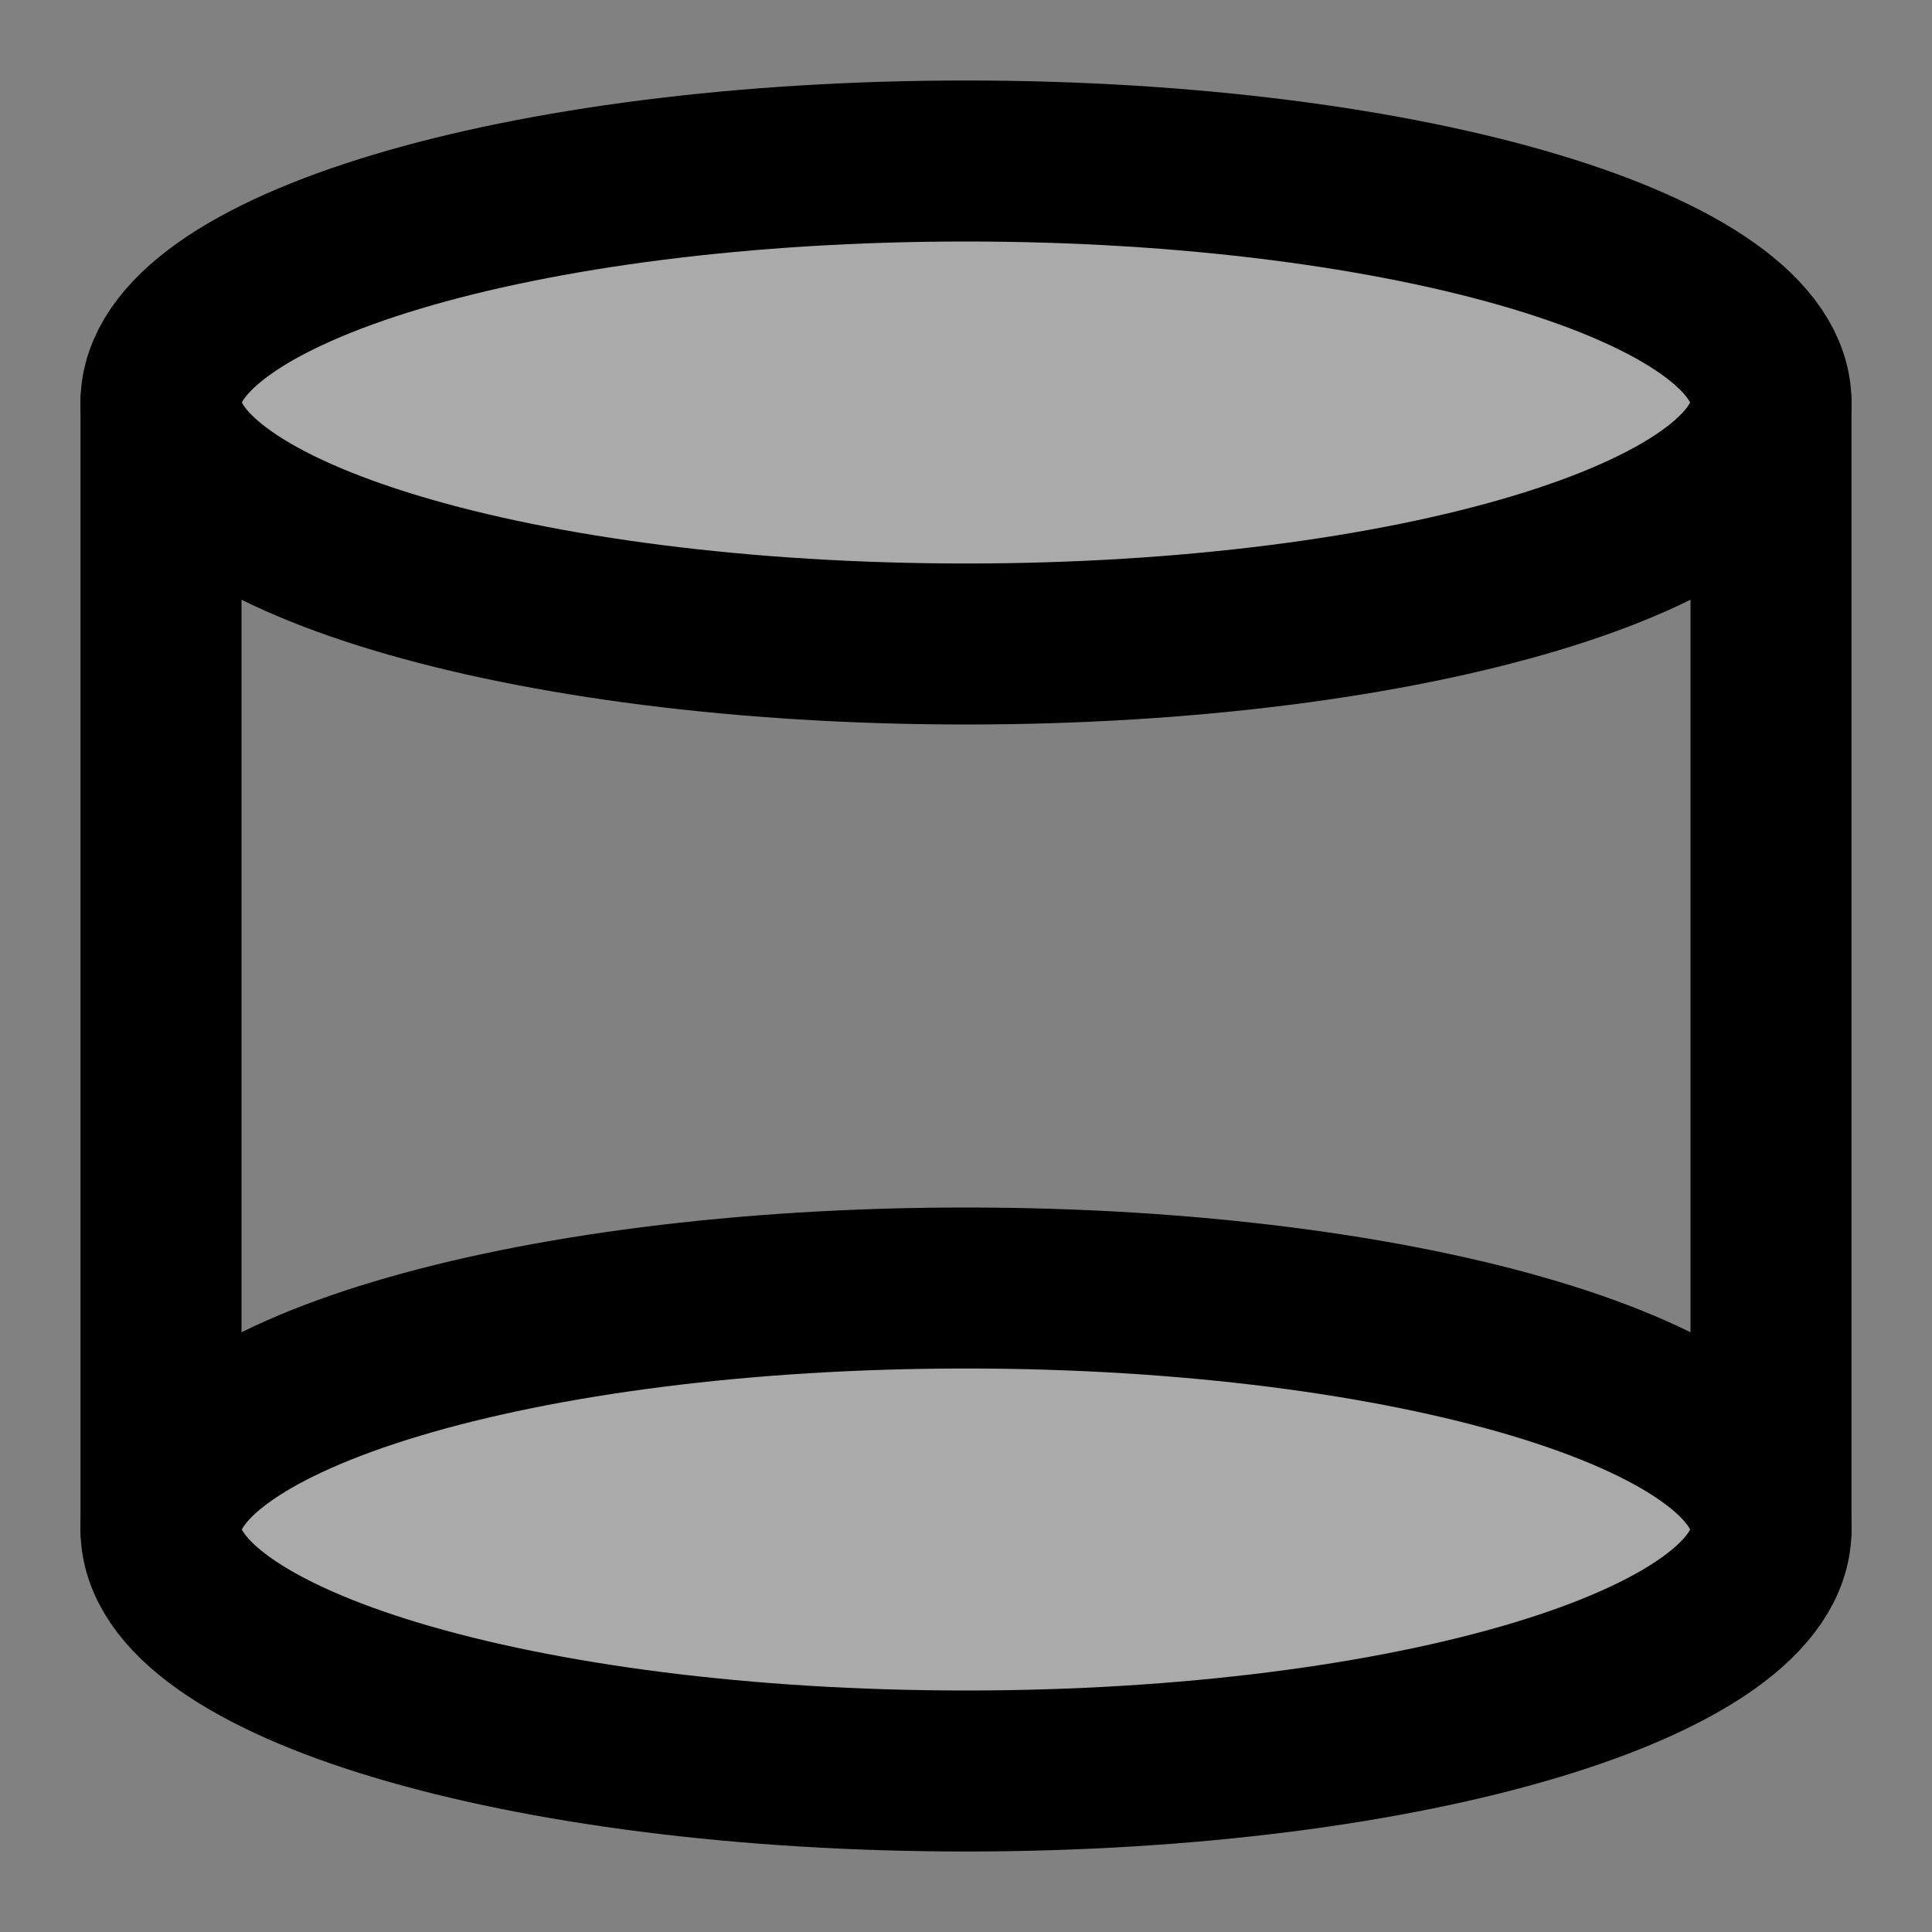 <svg width="48" height="48" viewBox="0 0 48 48" fill="none" xmlns="http://www.w3.org/2000/svg">
<rect x="0" y="0" width="48" height="48" fill="#808080" stroke="none"/>
<rect width="48" height="48" fill="white" fill-opacity="0.01"/>
<path d="M44 10C44 13.314 35.046 16 24 16C12.954 16 4 13.314 4 10C4 6.686 12.954 4 24 4C35.046 4 44 6.686 44 10Z" fill="#aaa" stroke="black" stroke-width="4" stroke-linecap="round" stroke-linejoin="round"/>
<path d="M44 38C44 41.314 35.046 44 24 44C12.954 44 4 41.314 4 38C4 34.686 12.954 32 24 32C35.046 32 44 34.686 44 38Z" fill="#aaa" stroke="black" stroke-width="4" stroke-linecap="round" stroke-linejoin="round"/>
<path d="M44 10V38" stroke="black" stroke-width="4" stroke-linecap="round" stroke-linejoin="round"/>
<path d="M4 10V38" stroke="black" stroke-width="4" stroke-linecap="round" stroke-linejoin="round"/>
</svg>
